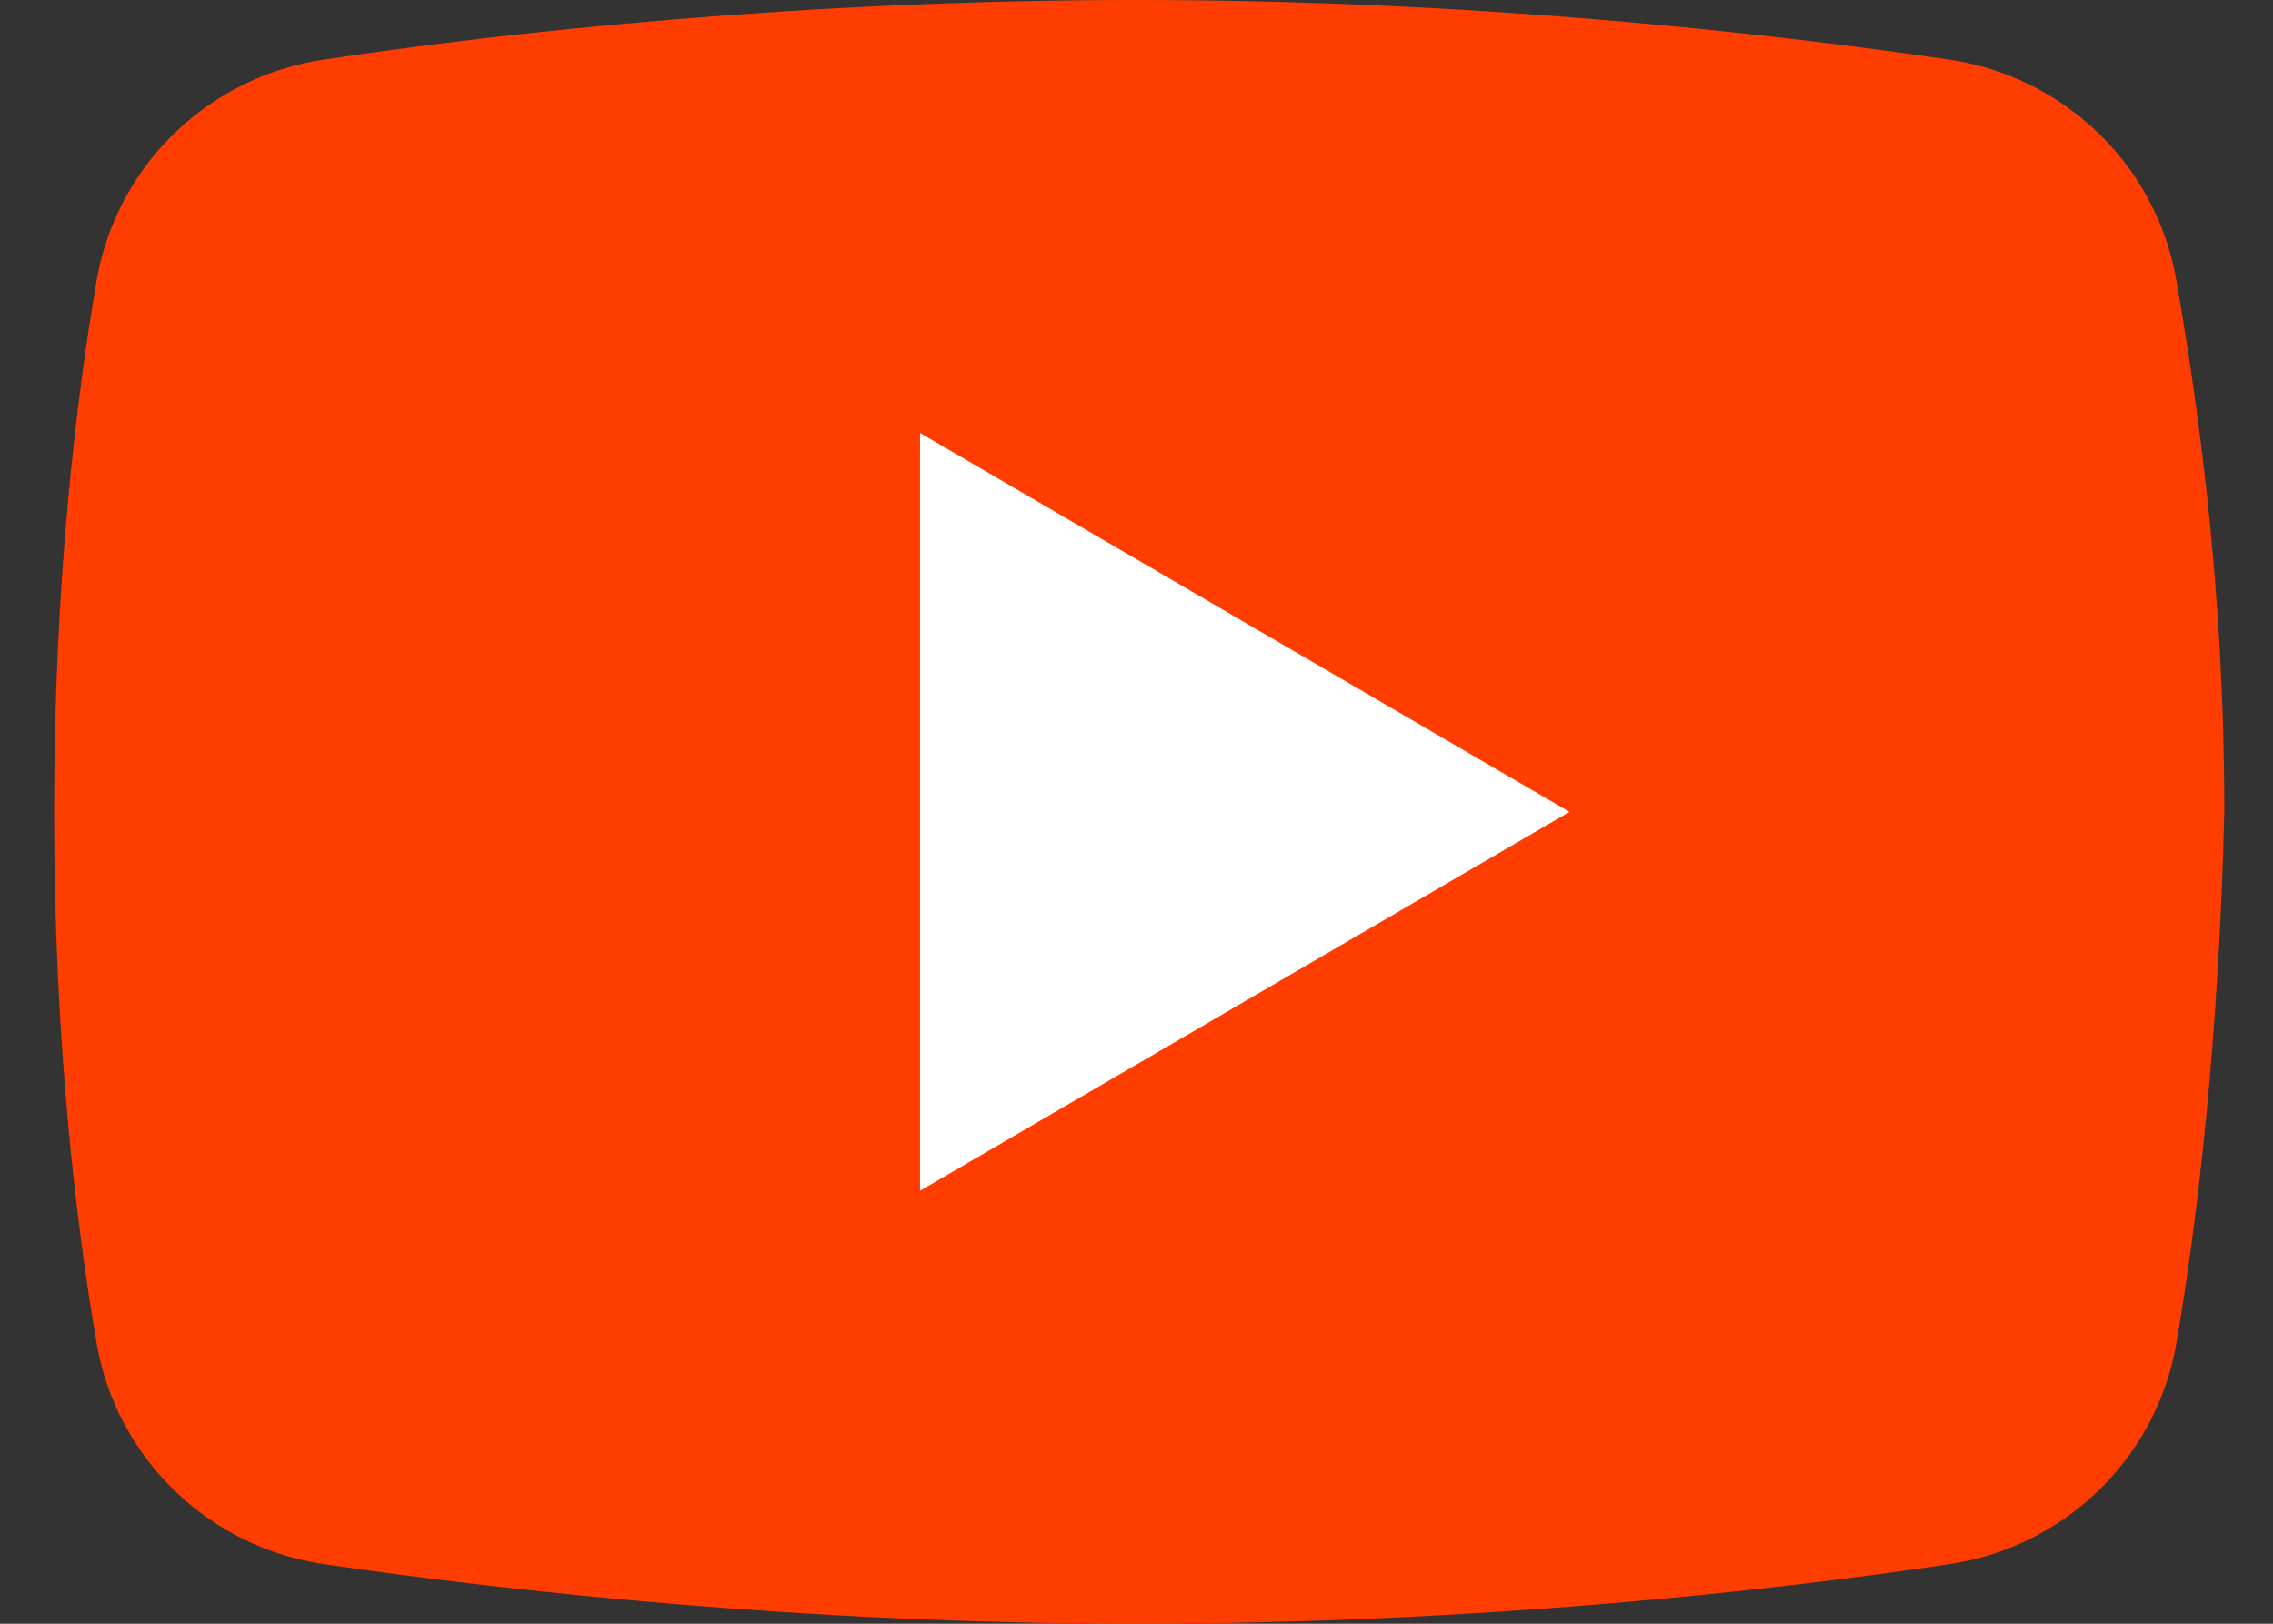<svg width="28" height="20" viewBox="0 0 28 20" fill="none" xmlns="http://www.w3.org/2000/svg">
<rect x="0" y="0" width="28" height="20" fill="#333333" stroke="none"/>
<path d="M26.8 16.6C26.533 18 25.4 19.067 24 19.267C21.8 19.6 18.133 20 14 20C9.933 20 6.267 19.6 4 19.267C2.6 19.067 1.467 18 1.2 16.6C0.933 15.067 0.667 12.8 0.667 10C0.667 7.2 0.933 4.933 1.2 3.4C1.467 2 2.6 0.933 4 0.733C6.2 0.4 9.867 0 14 0C18.133 0 21.733 0.4 24 0.733C25.4 0.933 26.533 2 26.8 3.4C27.067 4.933 27.4 7.2 27.4 10C27.333 12.8 27.067 15.067 26.8 16.6Z" fill="#FF3D00"/>
<path d="M11.334 14.667V5.333L19.334 10L11.334 14.667Z" fill="white"/>
</svg>

